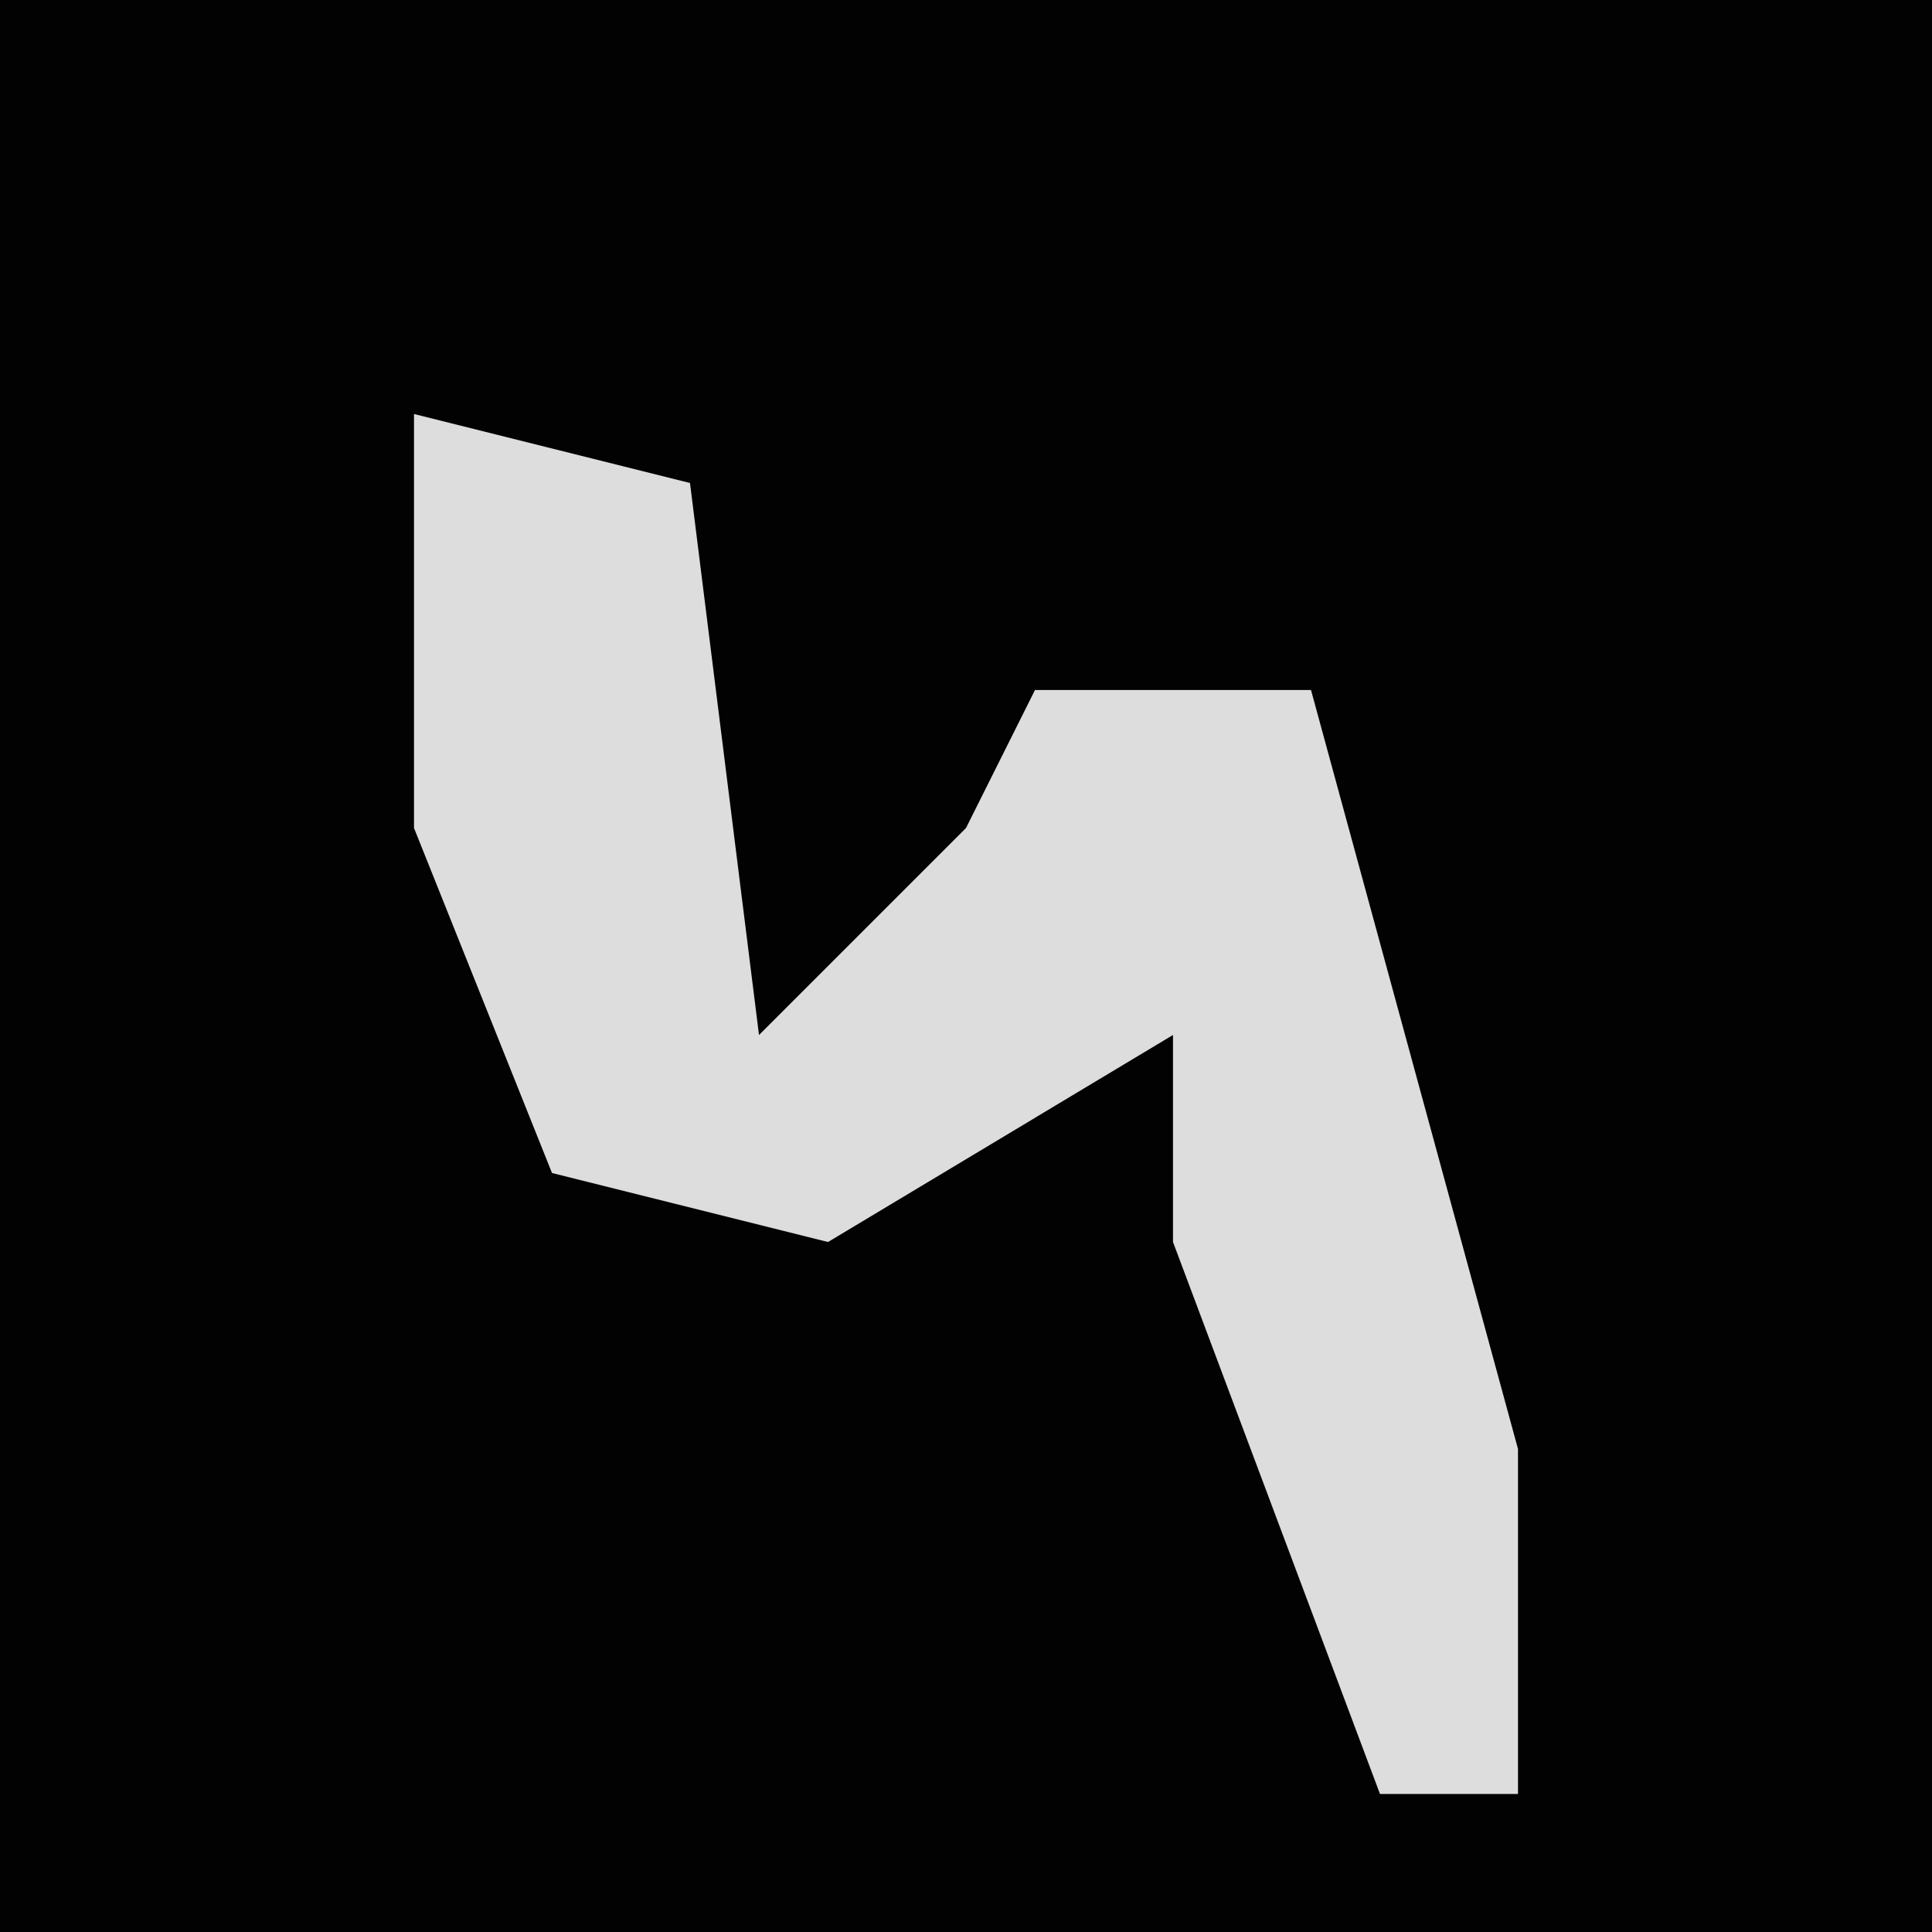 <?xml version="1.0" encoding="UTF-8"?>
<svg version="1.1" xmlns="http://www.w3.org/2000/svg" width="28" height="28">
<path d="M0,0 L28,0 L28,28 L0,28 Z " fill="#020202" transform="translate(0,0)"/>
<path d="M0,0 L4,1 L5,9 L8,6 L9,4 L13,4 L16,15 L16,20 L14,20 L11,12 L11,9 L6,12 L2,11 L0,6 Z " fill="#DDDDDD" transform="translate(6,6)"/>
</svg>
